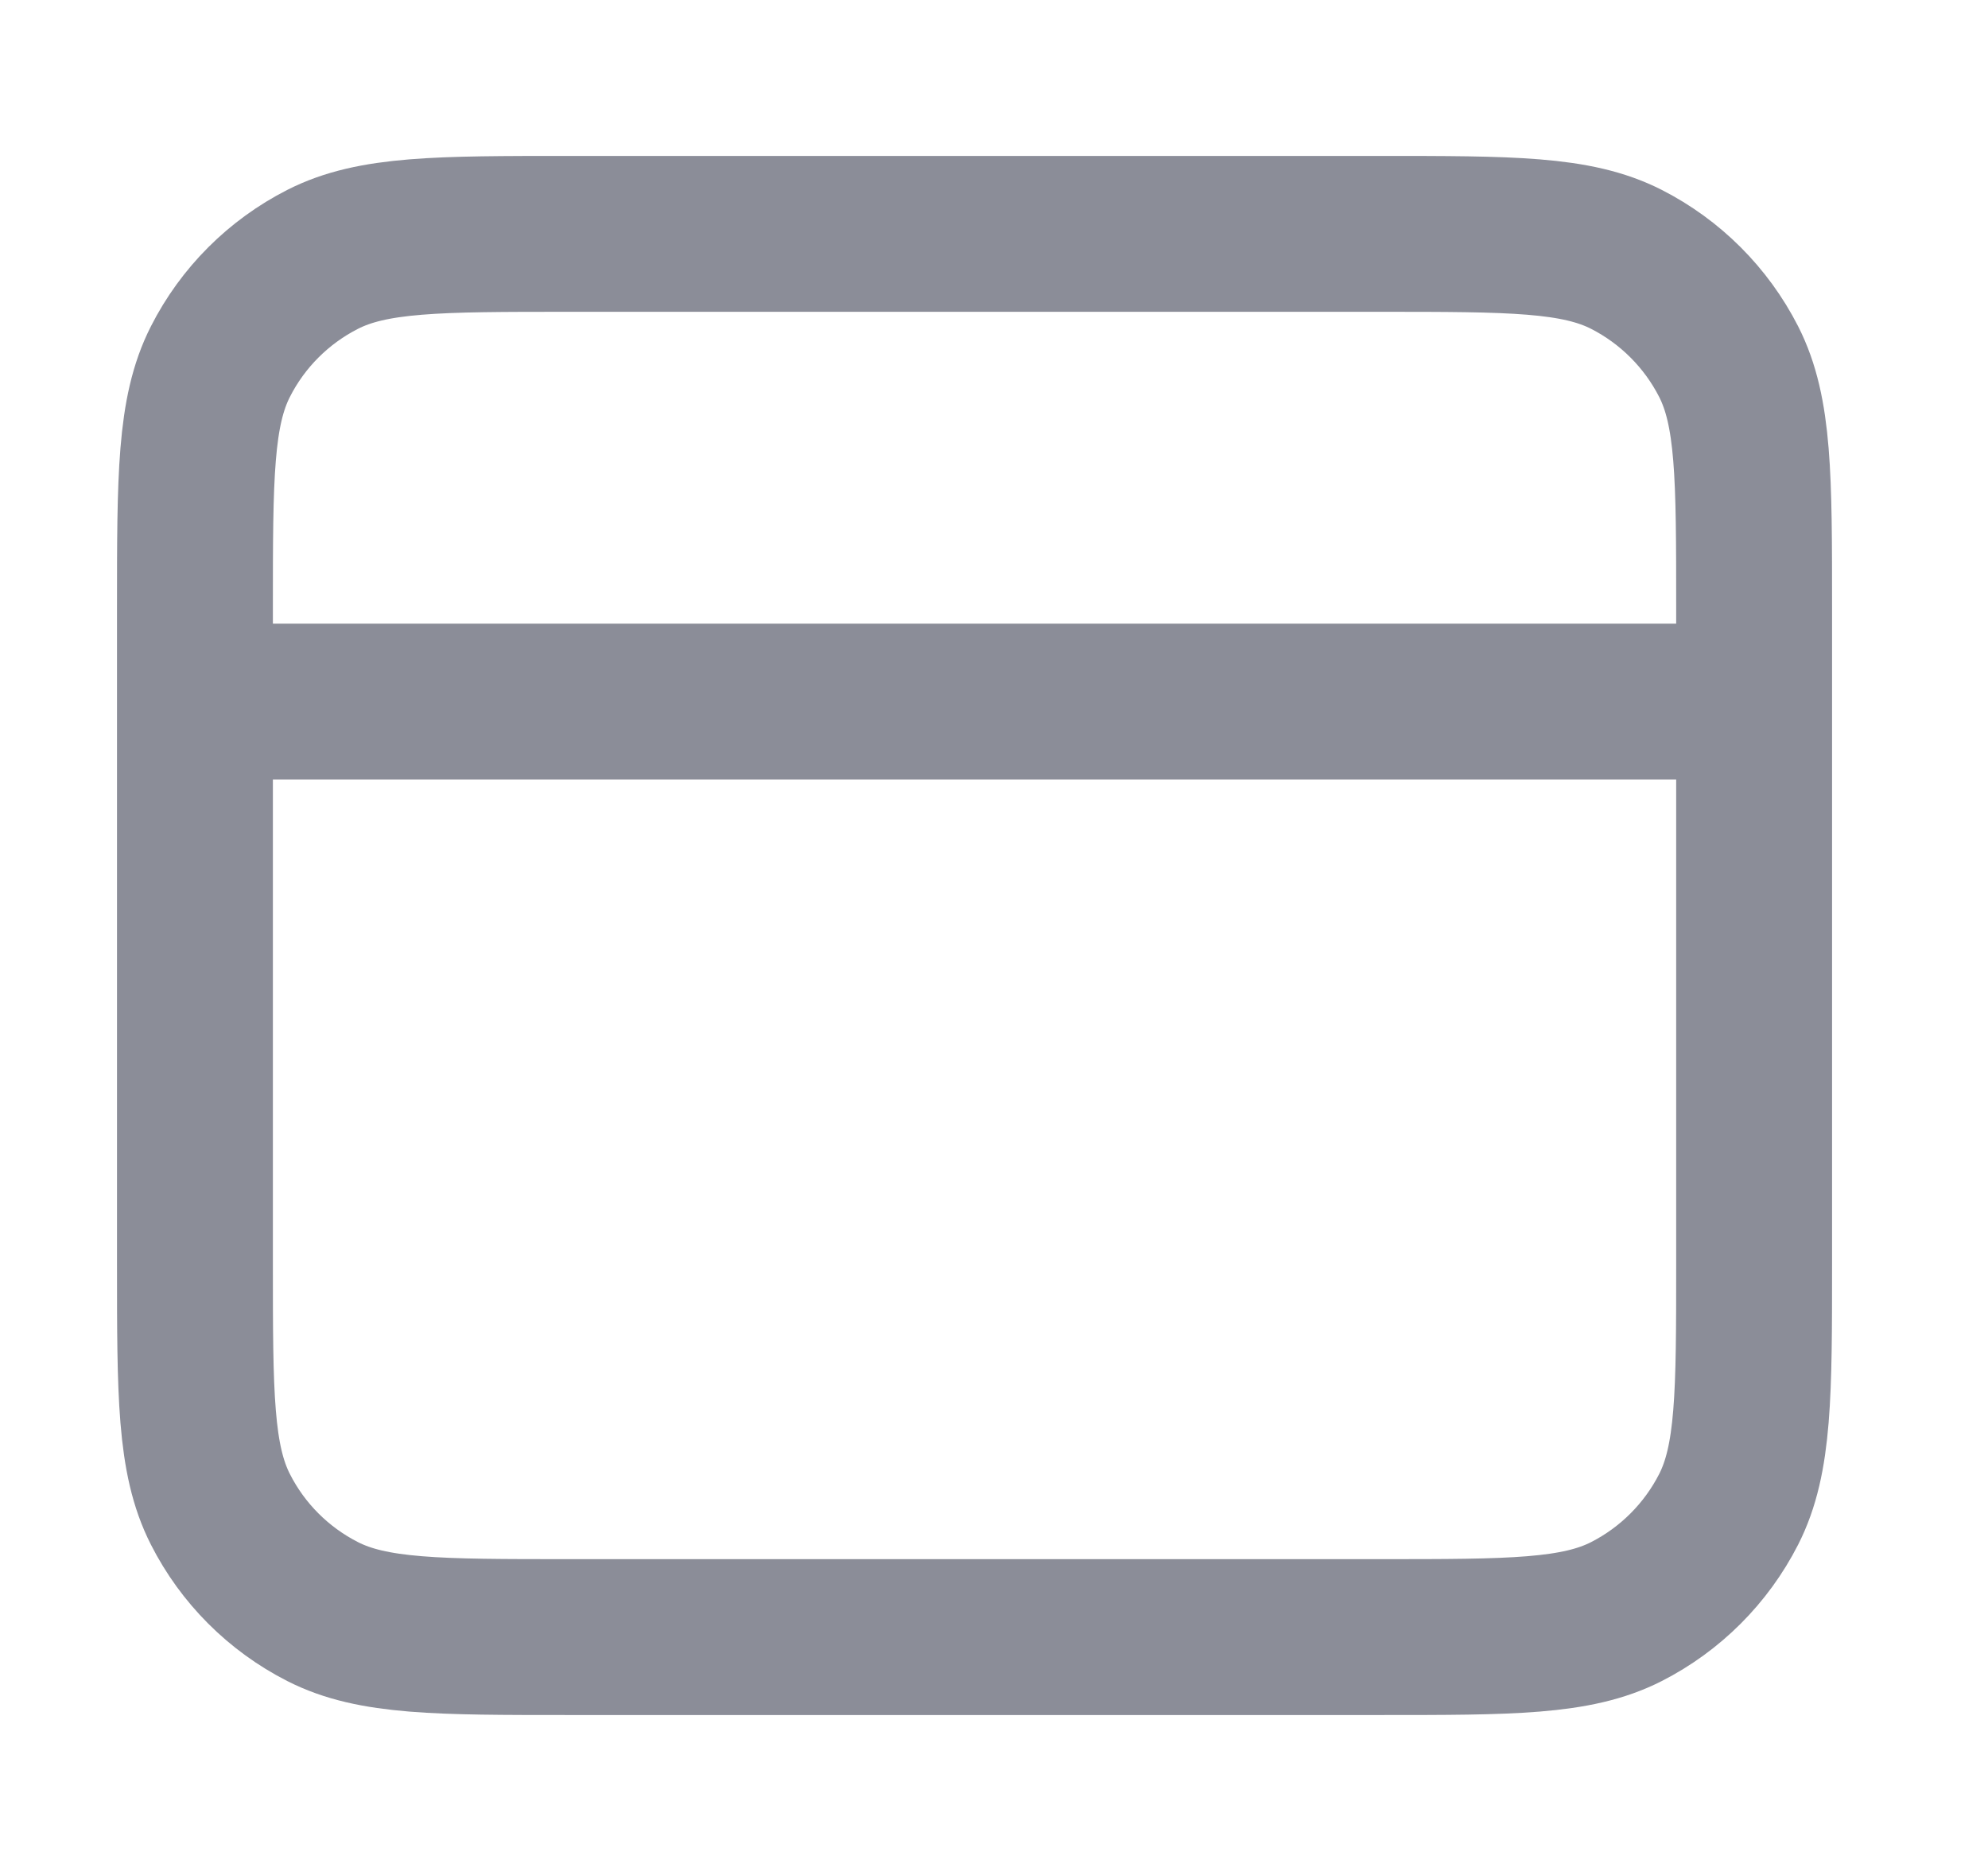 <svg width="17" height="16" viewBox="0 0 17 16" fill="none" xmlns="http://www.w3.org/2000/svg">
<path d="M15 6H1.667M1.667 5.2L1.667 10.8C1.667 11.92 1.667 12.48 1.885 12.908C2.076 13.284 2.382 13.59 2.759 13.782C3.187 14 3.747 14 4.867 14H11.8C12.92 14 13.48 14 13.908 13.782C14.284 13.59 14.59 13.284 14.782 12.908C15 12.48 15 11.92 15 10.8V5.2C15 4.08 15 3.52 14.782 3.092C14.59 2.716 14.284 2.41 13.908 2.218C13.48 2 12.92 2 11.8 2L4.867 2C3.747 2 3.187 2 2.759 2.218C2.382 2.41 2.076 2.716 1.885 3.092C1.667 3.52 1.667 4.08 1.667 5.2Z" stroke="#8B8D98" stroke-width="1.333" stroke-linecap="round" stroke-linejoin="round"/>
</svg>
